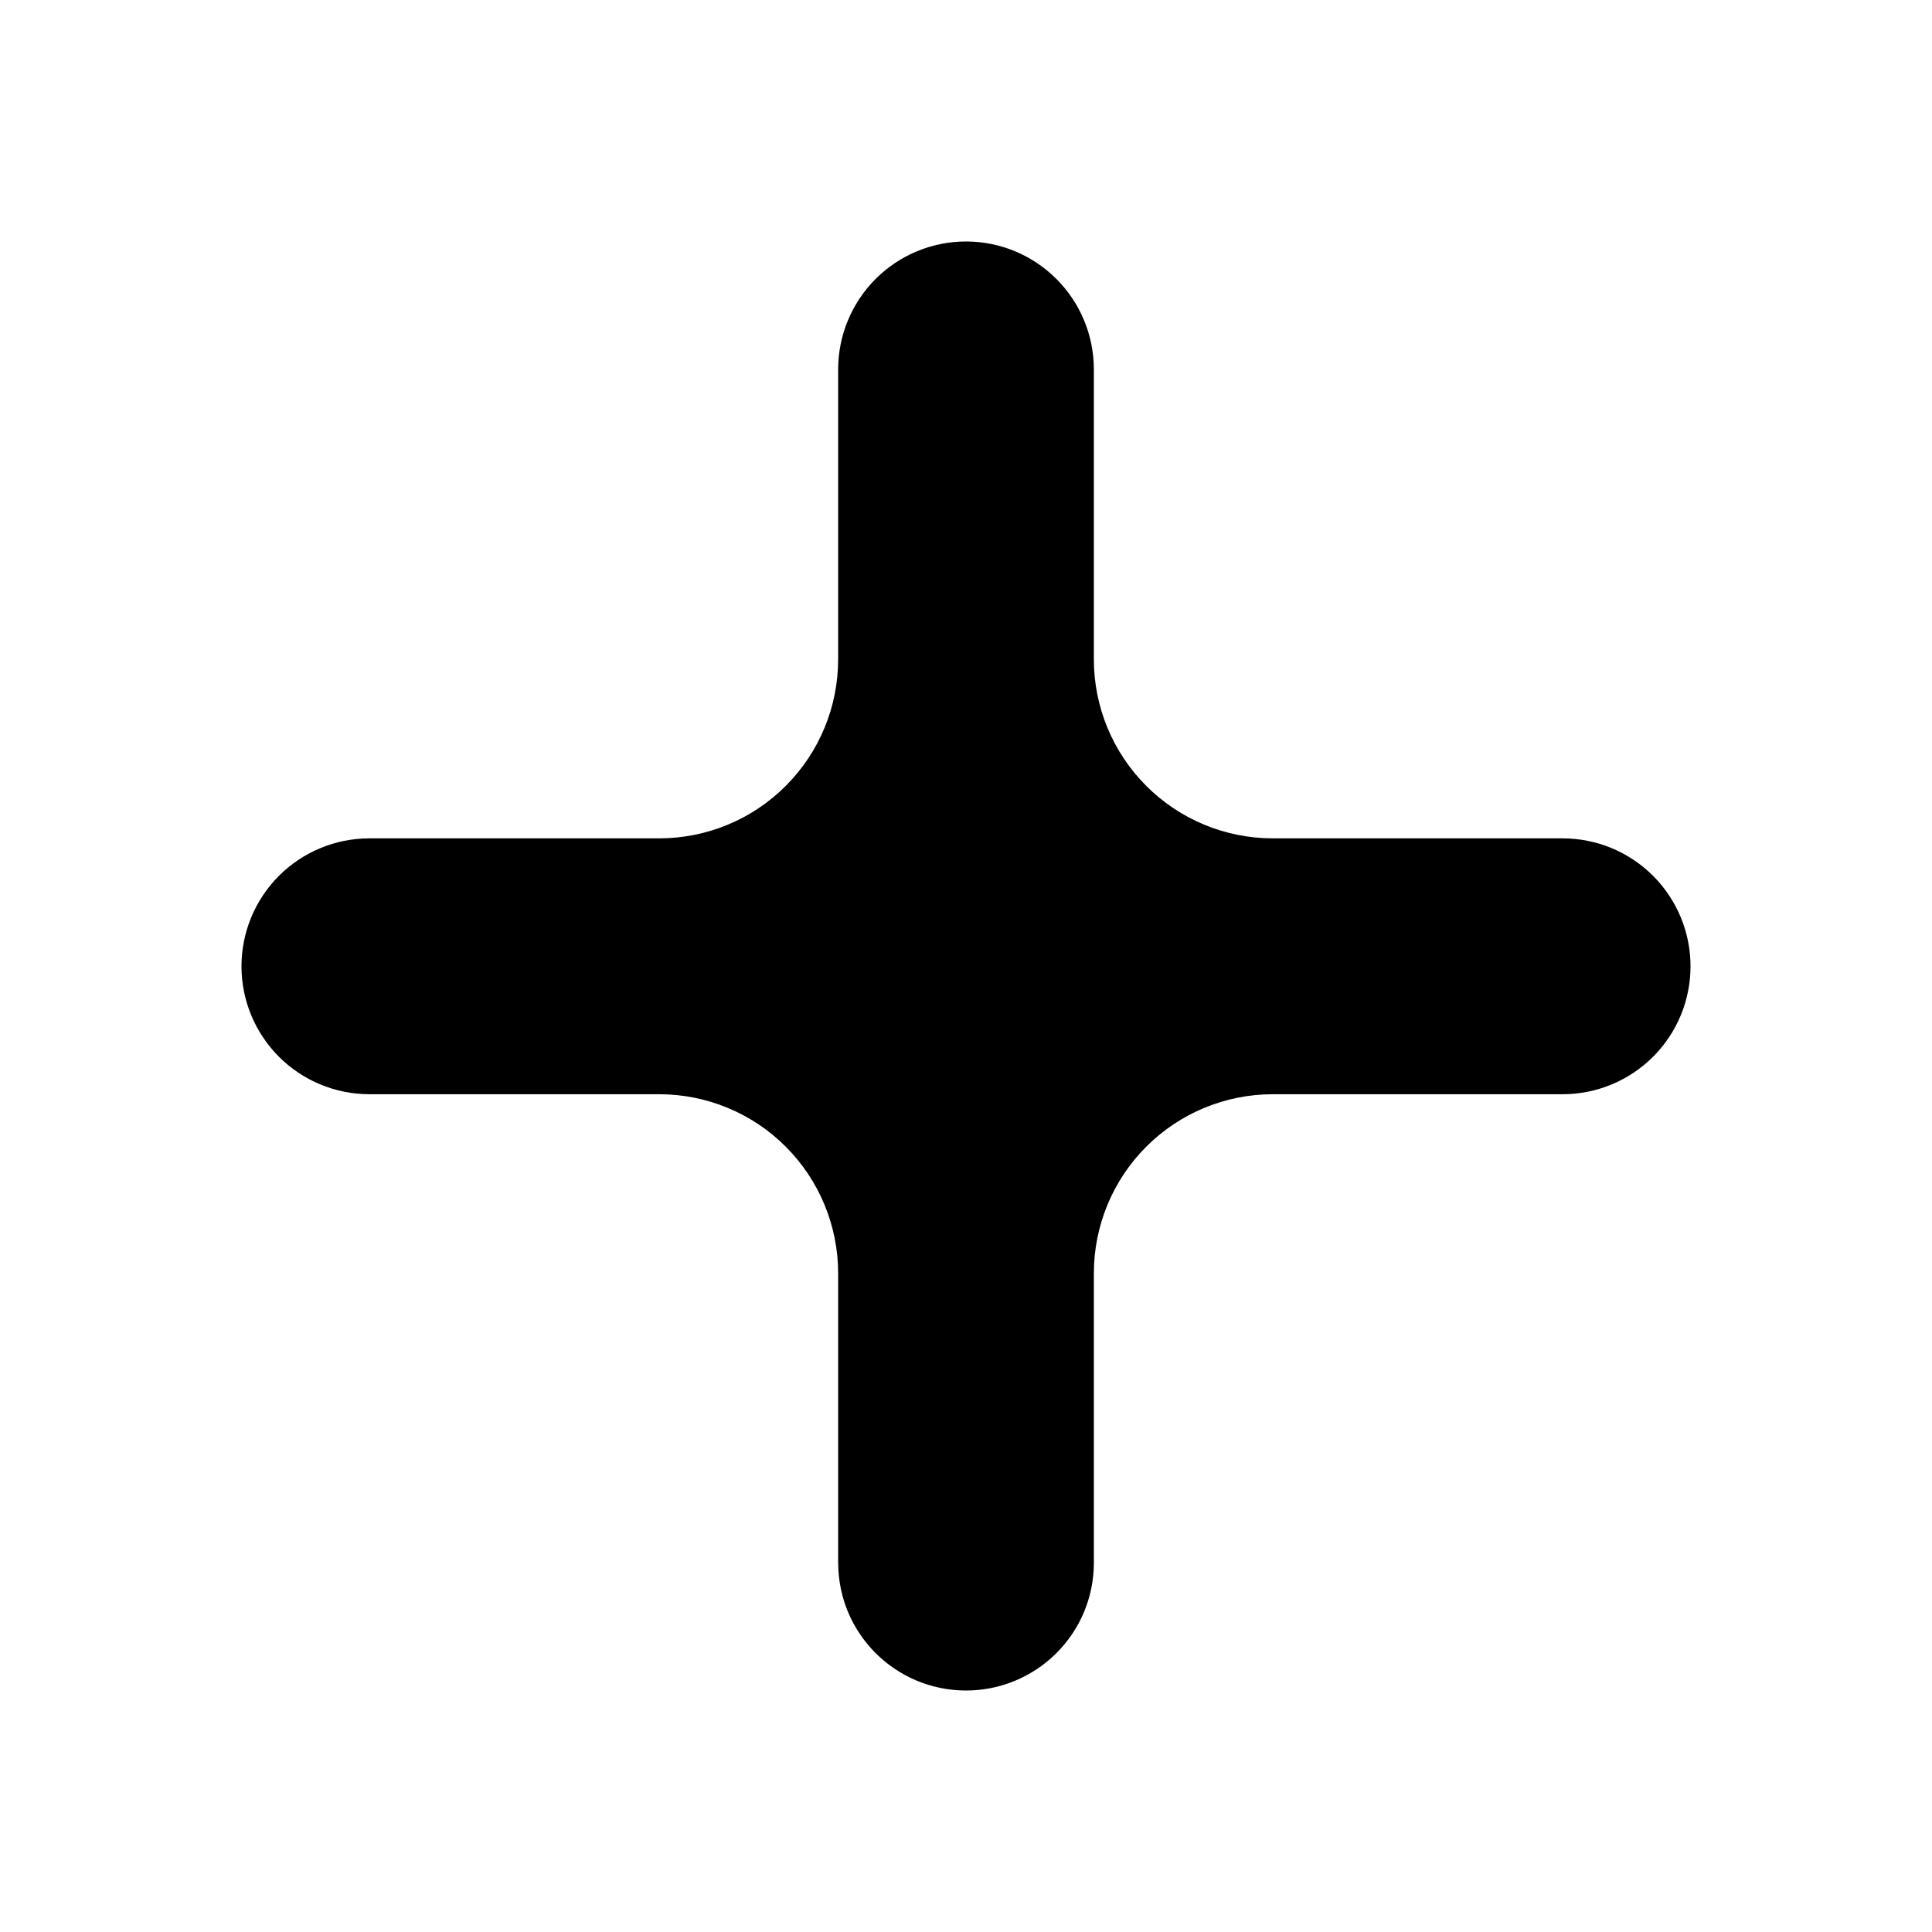 <?xml version="1.0" encoding="UTF-8" standalone="no"?>
<!-- Created with Inkscape (http://www.inkscape.org/) -->

<svg
   xmlns:dc="http://purl.org/dc/elements/1.1/"
   xmlns:cc="http://creativecommons.org/ns#"
   xmlns:rdf="http://www.w3.org/1999/02/22-rdf-syntax-ns#"
   xmlns:svg="http://www.w3.org/2000/svg"
   xmlns="http://www.w3.org/2000/svg"
   xmlns:sodipodi="http://sodipodi.sourceforge.net/DTD/sodipodi-0.dtd"
   xmlns:inkscape="http://www.inkscape.org/namespaces/inkscape"
   width="100"
   height="100"
   viewBox="0 0 26.458 26.458"
   version="1.1"
   id="svg8"
   sodipodi:docname="plus_icon.svg"
   inkscape:version="0.92.5 (2060ec1f9f, 2020-04-08)">
  <defs
     id="defs2" />
  <sodipodi:namedview
     id="base"
     pagecolor="#ffffff"
     bordercolor="#666666"
     borderopacity="1.0"
     inkscape:pageopacity="0.0"
     inkscape:pageshadow="2"
     inkscape:zoom="2.8"
     inkscape:cx="47.303923"
     inkscape:cy="97.890165"
     inkscape:document-units="mm"
     inkscape:current-layer="svg8"
     showgrid="true"
     units="px"
     inkscape:object-paths="true"
     inkscape:snap-intersection-paths="true"
     inkscape:snap-smooth-nodes="true"
     inkscape:window-width="1920"
     inkscape:window-height="1001"
     inkscape:window-x="-9"
     inkscape:window-y="-9"
     inkscape:window-maximized="1">
    <inkscape:grid
       id="grid815"
       type="xygrid" />
  </sodipodi:namedview>
  <g
     id="layer1"
     inkscape:groupmode="layer"
     inkscape:label="Layer 1">
    <path
       id="rect4764-9"
       d="M13.229 3.307C12.765 3.307 12.319 3.492 11.991 3.82C11.663 4.149 11.478 4.594 11.478 5.059C11.478 5.059 11.478 9.029 11.478 9.029C11.478 9.68 11.22 10.303 10.76 10.763C10.301 11.223 9.677 11.481 9.027 11.481C9.027 11.481 5.058 11.481 5.058 11.481C4.594 11.481 4.148 11.666 3.82 11.994C3.492 12.323 3.307 12.768 3.307 13.233C3.307 13.698 3.492 14.143 3.82 14.472C4.148 14.8 4.594 14.985 5.058 14.985C5.058 14.985 9.027 14.985 9.027 14.985C9.677 14.985 10.301 15.243 10.76 15.703C11.22 16.163 11.478 16.787 11.478 17.437C11.478 17.437 11.478 21.407 11.478 21.407C11.478 21.407 11.479 21.407 11.479 21.407C11.481 22.369 12.261 23.148 13.225 23.151C13.225 23.151 13.225 23.151 13.225 23.151C13.689 23.152 14.135 22.969 14.464 22.642C14.794 22.315 14.979 21.871 14.98 21.407C14.98 21.407 14.98 17.437 14.98 17.437C14.98 16.787 15.238 16.163 15.698 15.703C16.158 15.243 16.781 14.985 17.431 14.985C17.431 14.985 21.4 14.985 21.4 14.985C21.864 14.985 22.31 14.8 22.638 14.472C22.967 14.143 23.151 13.698 23.151 13.233C23.151 12.768 22.967 12.323 22.638 11.994C22.31 11.666 21.864 11.481 21.4 11.481C21.4 11.481 17.431 11.481 17.431 11.481C16.781 11.481 16.158 11.223 15.698 10.763C15.238 10.303 14.98 9.68 14.98 9.029C14.98 9.029 14.98 5.059 14.98 5.059C14.98 4.594 14.796 4.149 14.467 3.82C14.139 3.492 13.694 3.307 13.229 3.307C13.229 3.307 13.229 3.307 13.229 3.307"
       style="opacity:1;stroke-linejoin:round;vector-effect:none;stroke-opacity:1;fill-opacity:1;paint-order:normal;stroke-dashoffset:0;stroke:#ffffff;stroke-linecap:round;stroke-miterlimit:4;stroke-dasharray:none;stroke-width:0.0;fill:#000000" />
  </g>
</svg>
